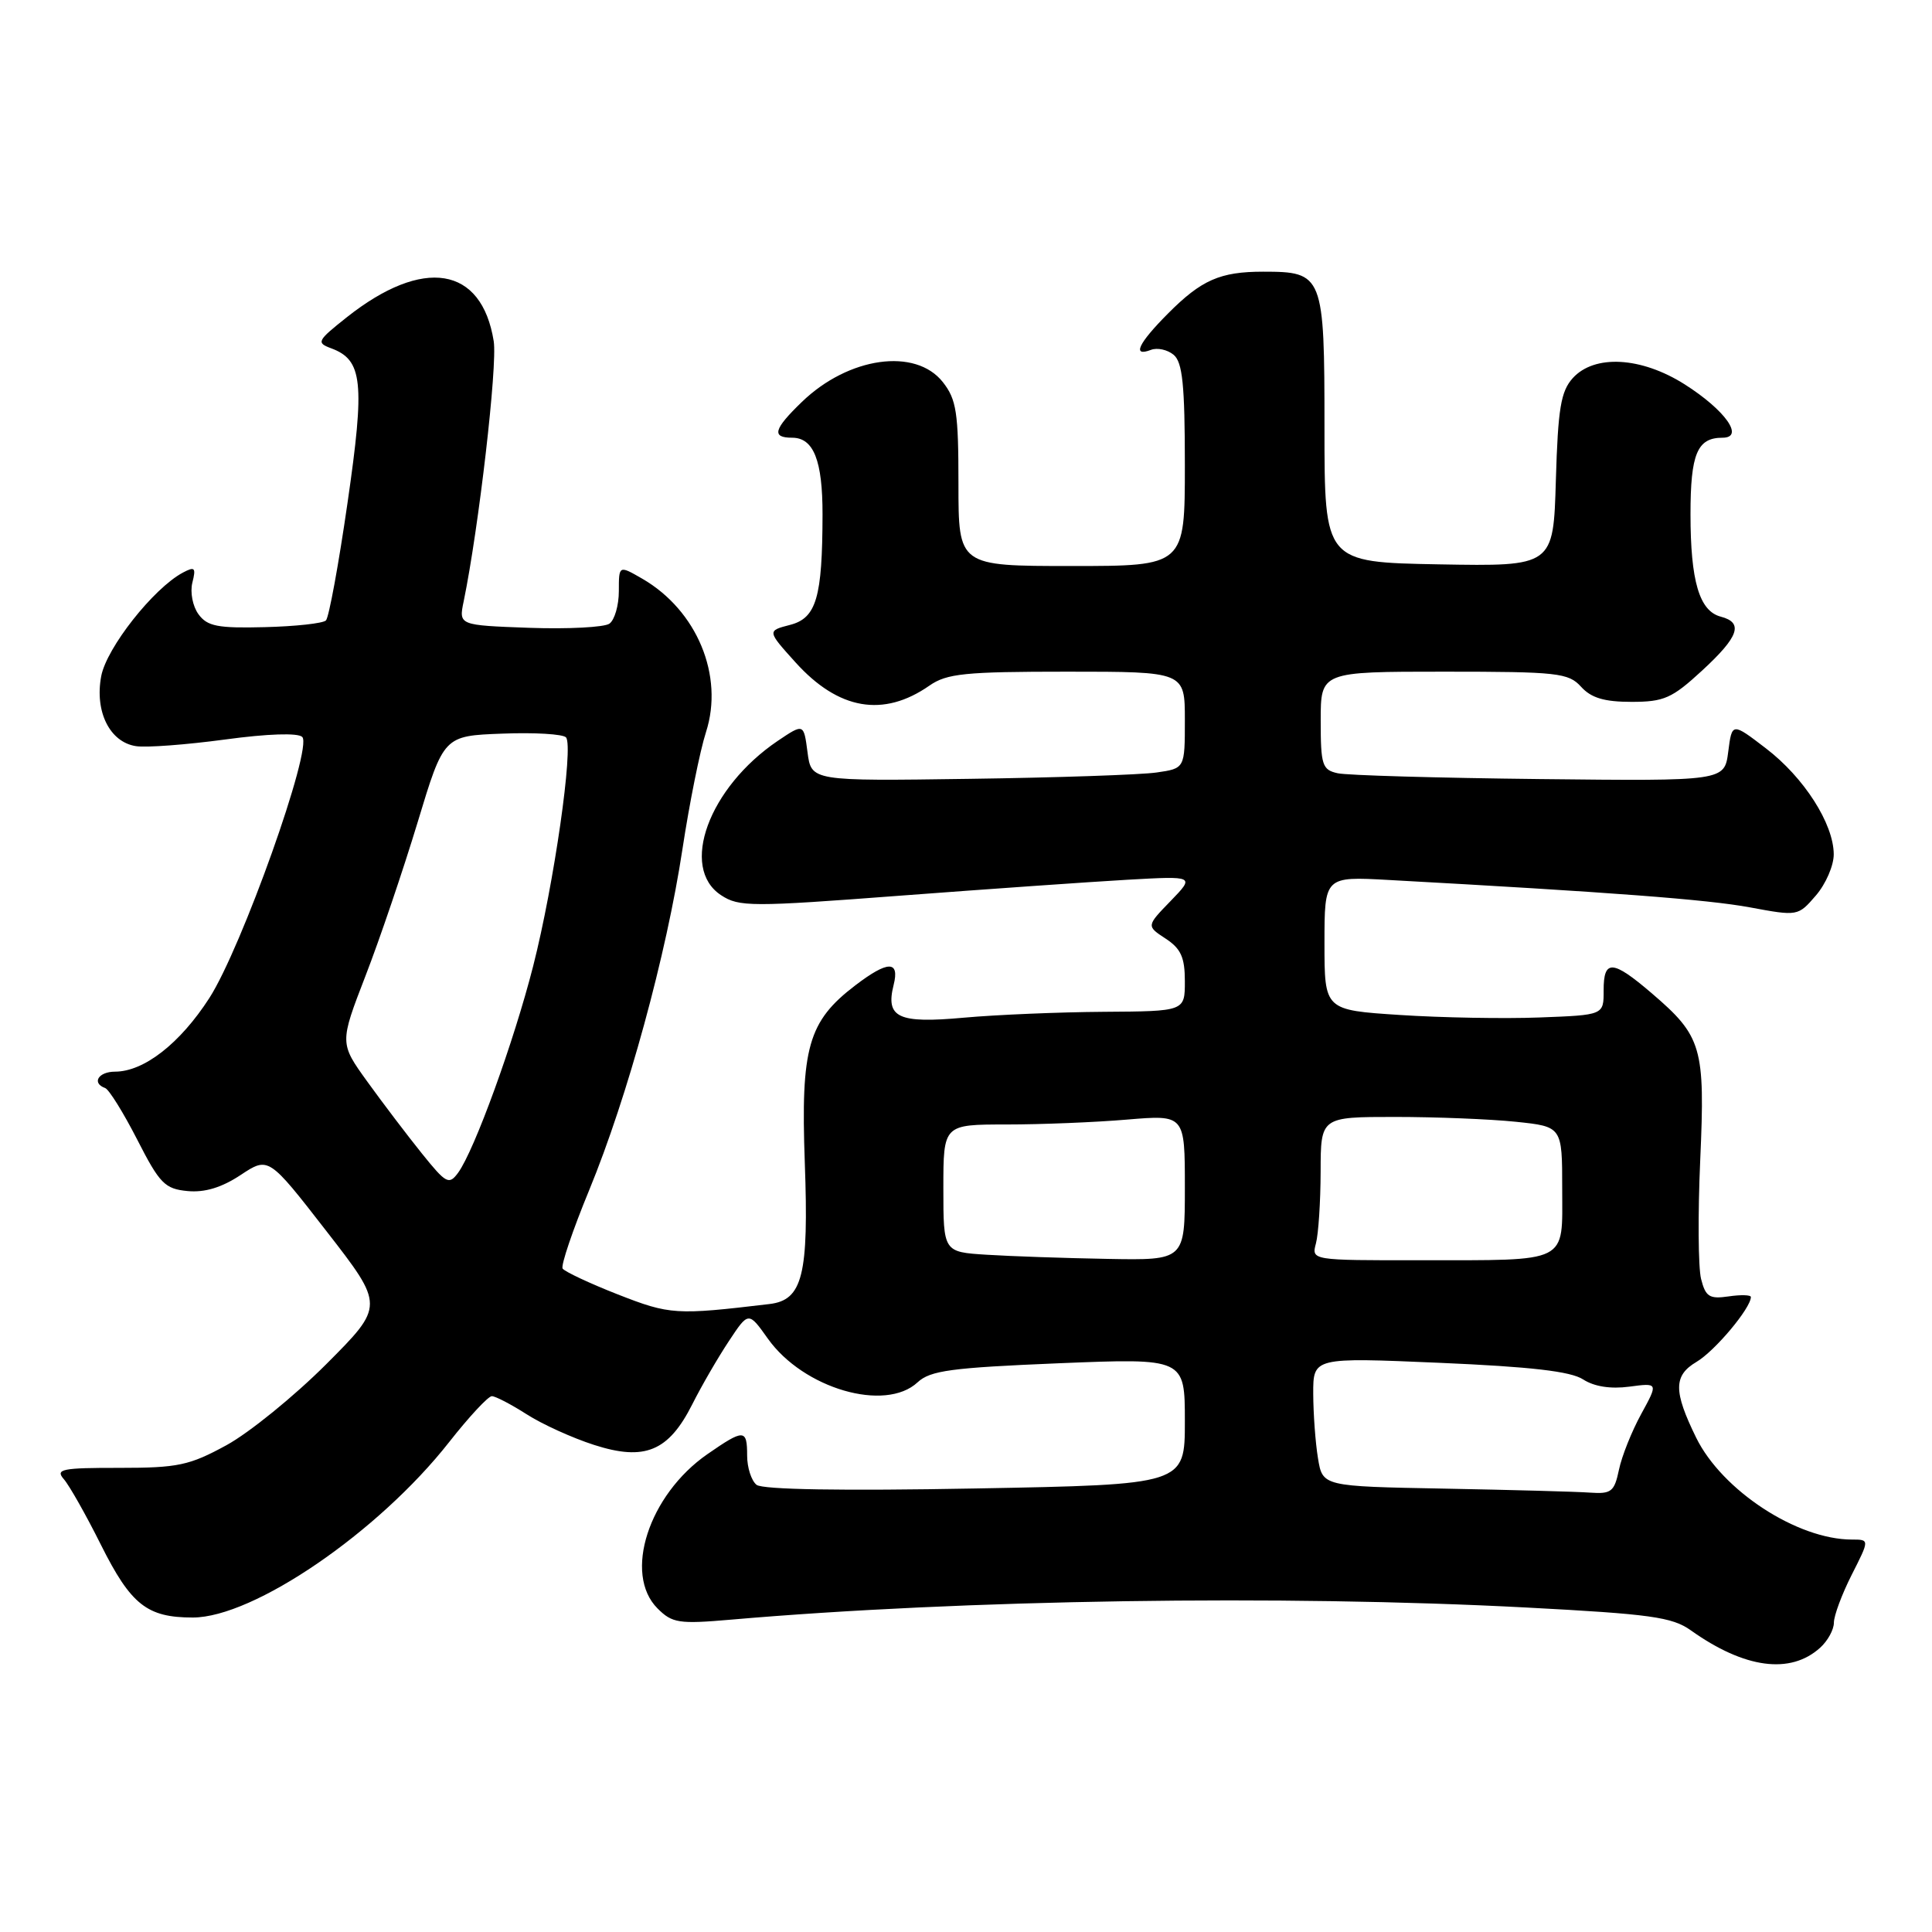 <?xml version="1.0" encoding="UTF-8" standalone="no"?>
<!DOCTYPE svg PUBLIC "-//W3C//DTD SVG 1.1//EN" "http://www.w3.org/Graphics/SVG/1.1/DTD/svg11.dtd" >
<svg xmlns="http://www.w3.org/2000/svg" xmlns:xlink="http://www.w3.org/1999/xlink" version="1.1" viewBox="0 0 256 256">
 <g >
 <path fill="currentColor"
d=" M 241.18 218.33 C 242.18 217.43 243.00 215.94 243.00 215.01 C 243.00 214.09 244.06 211.24 245.36 208.67 C 247.73 204.00 247.73 204.00 245.40 204.00 C 238.13 204.00 228.19 197.50 224.75 190.50 C 221.73 184.34 221.74 182.27 224.79 180.46 C 227.23 179.02 232.00 173.33 232.00 171.86 C 232.00 171.58 230.67 171.54 229.05 171.78 C 226.50 172.15 226.00 171.83 225.40 169.46 C 225.02 167.95 224.97 160.85 225.29 153.68 C 225.95 138.76 225.53 137.32 218.85 131.60 C 213.66 127.16 212.48 127.09 212.49 131.25 C 212.50 134.50 212.50 134.50 204.00 134.82 C 199.32 135.00 191.00 134.85 185.50 134.49 C 175.50 133.84 175.50 133.84 175.50 124.99 C 175.50 116.13 175.50 116.13 184.00 116.60 C 213.33 118.21 226.26 119.19 231.87 120.23 C 238.22 121.41 238.25 121.40 240.62 118.65 C 241.93 117.13 242.99 114.68 242.98 113.19 C 242.96 109.14 239.03 103.01 233.99 99.16 C 229.50 95.72 229.50 95.72 229.00 99.61 C 228.50 103.50 228.50 103.50 204.00 103.23 C 190.53 103.08 178.49 102.74 177.25 102.46 C 175.20 102.01 175.00 101.39 175.00 95.48 C 175.00 89.00 175.00 89.00 191.35 89.00 C 206.42 89.00 207.83 89.16 209.50 91.00 C 210.84 92.48 212.58 93.00 216.18 93.00 C 220.49 93.00 221.55 92.53 225.52 88.87 C 230.42 84.36 231.06 82.51 228.01 81.71 C 225.17 80.97 224.00 77.00 224.00 68.13 C 224.00 60.13 224.89 58.00 228.24 58.00 C 231.20 58.00 228.61 54.35 223.23 50.93 C 217.47 47.28 211.28 46.93 208.40 50.10 C 206.82 51.86 206.44 54.10 206.16 63.63 C 205.83 75.05 205.83 75.05 190.66 74.78 C 175.50 74.50 175.50 74.50 175.50 56.68 C 175.50 36.40 175.34 36.00 167.37 36.00 C 161.67 36.00 159.19 37.09 154.75 41.56 C 150.81 45.52 149.97 47.33 152.51 46.36 C 153.34 46.04 154.69 46.33 155.51 47.01 C 156.69 47.99 157.00 51.00 157.00 61.62 C 157.00 75.00 157.00 75.00 142.00 75.00 C 127.00 75.00 127.00 75.00 127.00 64.13 C 127.00 54.66 126.74 52.93 124.93 50.63 C 121.31 46.04 112.44 47.28 106.25 53.26 C 102.51 56.87 102.20 58.00 104.96 58.00 C 107.81 58.00 109.00 61.01 108.99 68.18 C 108.97 79.19 108.17 81.90 104.69 82.80 C 101.64 83.59 101.64 83.59 105.42 87.78 C 111.10 94.07 117.05 95.10 123.15 90.85 C 125.46 89.24 127.86 89.00 141.40 89.00 C 157.00 89.00 157.00 89.00 157.00 95.41 C 157.00 101.82 157.00 101.82 153.25 102.36 C 151.19 102.66 140.05 103.04 128.50 103.20 C 107.50 103.50 107.50 103.50 107.00 99.67 C 106.50 95.85 106.50 95.85 103.04 98.18 C 93.91 104.36 90.01 114.99 95.55 118.62 C 97.92 120.18 99.55 120.18 119.30 118.68 C 130.96 117.80 144.51 116.85 149.41 116.57 C 158.32 116.07 158.32 116.07 155.11 119.39 C 151.90 122.70 151.90 122.70 154.45 124.37 C 156.48 125.70 157.00 126.86 157.00 130.02 C 157.00 134.00 157.00 134.00 146.25 134.07 C 140.34 134.11 131.99 134.46 127.69 134.85 C 119.01 135.64 117.32 134.85 118.41 130.51 C 119.23 127.25 117.65 127.27 113.34 130.56 C 107.08 135.33 106.09 138.81 106.64 154.06 C 107.18 168.95 106.35 172.27 101.97 172.79 C 89.55 174.27 88.77 174.22 81.87 171.52 C 78.10 170.04 74.81 168.49 74.55 168.09 C 74.30 167.68 75.88 163.01 78.07 157.70 C 83.16 145.33 88.31 126.49 90.43 112.50 C 91.35 106.45 92.75 99.47 93.55 97.00 C 95.95 89.54 92.36 80.89 85.12 76.69 C 82.00 74.89 82.00 74.89 82.00 78.32 C 82.00 80.21 81.44 82.15 80.75 82.64 C 80.06 83.12 75.29 83.37 70.14 83.19 C 60.78 82.85 60.78 82.85 61.44 79.68 C 63.44 69.96 65.93 48.42 65.42 45.21 C 63.83 35.27 56.09 34.01 45.95 42.04 C 42.02 45.16 41.89 45.41 43.88 46.15 C 48.06 47.70 48.37 50.61 46.05 66.62 C 44.87 74.81 43.58 81.82 43.19 82.21 C 42.80 82.60 39.15 83.00 35.08 83.10 C 28.84 83.26 27.47 82.99 26.30 81.39 C 25.53 80.34 25.17 78.47 25.49 77.20 C 25.99 75.21 25.82 75.03 24.22 75.88 C 20.32 77.97 14.12 85.84 13.41 89.60 C 12.53 94.30 14.55 98.35 18.03 98.87 C 19.39 99.08 24.69 98.68 29.81 97.99 C 35.47 97.22 39.49 97.09 40.05 97.65 C 41.47 99.07 32.02 125.61 27.73 132.26 C 23.85 138.27 19.08 141.99 15.25 142.00 C 13.04 142.00 12.11 143.51 13.93 144.17 C 14.44 144.35 16.35 147.43 18.18 151.00 C 21.16 156.84 21.84 157.53 24.84 157.82 C 27.12 158.04 29.37 157.36 31.89 155.69 C 35.58 153.25 35.58 153.25 43.26 163.14 C 50.94 173.03 50.94 173.03 43.22 180.77 C 38.97 185.02 33.02 189.85 30.00 191.50 C 25.09 194.18 23.58 194.50 15.82 194.50 C 8.18 194.49 7.30 194.67 8.46 196.00 C 9.18 196.82 11.40 200.74 13.38 204.71 C 17.35 212.64 19.48 214.33 25.54 214.33 C 33.60 214.33 50.15 203.01 59.51 191.09 C 62.14 187.74 64.69 185.00 65.17 185.00 C 65.65 185.00 67.72 186.08 69.77 187.39 C 71.82 188.71 75.85 190.54 78.72 191.46 C 85.43 193.62 88.58 192.32 91.73 186.08 C 92.95 183.65 95.13 179.89 96.57 177.72 C 99.18 173.77 99.18 173.77 101.74 177.37 C 106.45 184.00 117.30 187.16 121.59 183.16 C 123.27 181.60 126.05 181.23 140.28 180.64 C 157.00 179.96 157.00 179.96 157.00 188.34 C 157.00 196.72 157.00 196.72 129.25 197.23 C 111.56 197.56 101.05 197.38 100.25 196.75 C 99.56 196.20 99.00 194.46 99.00 192.88 C 99.00 189.34 98.59 189.32 93.74 192.68 C 85.95 198.08 82.56 208.56 87.13 213.13 C 89.08 215.08 89.96 215.21 96.88 214.61 C 127.56 211.95 169.92 211.30 202.35 213.01 C 218.67 213.87 221.57 214.27 224.03 216.02 C 231.15 221.09 237.23 221.91 241.18 218.33 Z  M 191.38 197.25 C 175.25 196.95 175.25 196.95 174.64 193.23 C 174.30 191.18 174.02 187.33 174.01 184.68 C 174.00 179.86 174.00 179.86 190.75 180.58 C 202.85 181.10 208.13 181.71 209.77 182.78 C 211.24 183.73 213.41 184.07 215.89 183.74 C 219.73 183.23 219.73 183.23 217.47 187.36 C 216.22 189.64 214.89 192.96 214.52 194.75 C 213.91 197.66 213.51 197.98 210.67 197.78 C 208.93 197.65 200.24 197.42 191.38 197.25 Z  M 130.75 166.26 C 125.00 165.90 125.00 165.90 125.00 157.45 C 125.00 149.00 125.00 149.00 133.35 149.00 C 137.94 149.00 145.14 148.71 149.35 148.35 C 157.00 147.71 157.00 147.71 157.00 157.35 C 157.00 167.00 157.00 167.00 146.75 166.81 C 141.11 166.71 133.91 166.46 130.75 166.26 Z  M 174.37 164.75 C 174.70 163.51 174.98 159.24 174.99 155.25 C 175.00 148.00 175.00 148.00 184.85 148.00 C 190.27 148.00 197.47 148.29 200.85 148.64 C 207.00 149.28 207.00 149.28 207.00 157.53 C 207.00 167.52 208.11 166.97 188.13 166.99 C 173.77 167.00 173.77 167.00 174.37 164.75 Z  M 55.90 152.84 C 53.98 150.45 50.74 146.19 48.70 143.36 C 44.99 138.22 44.99 138.22 48.43 129.31 C 50.33 124.41 53.43 115.25 55.34 108.95 C 58.80 97.50 58.80 97.50 66.56 97.21 C 70.82 97.04 74.62 97.27 75.00 97.71 C 76.03 98.89 73.41 117.17 70.65 128.00 C 68.08 138.08 62.87 152.42 60.70 155.40 C 59.49 157.04 59.12 156.84 55.90 152.84 Z "/>
</g>
</svg>